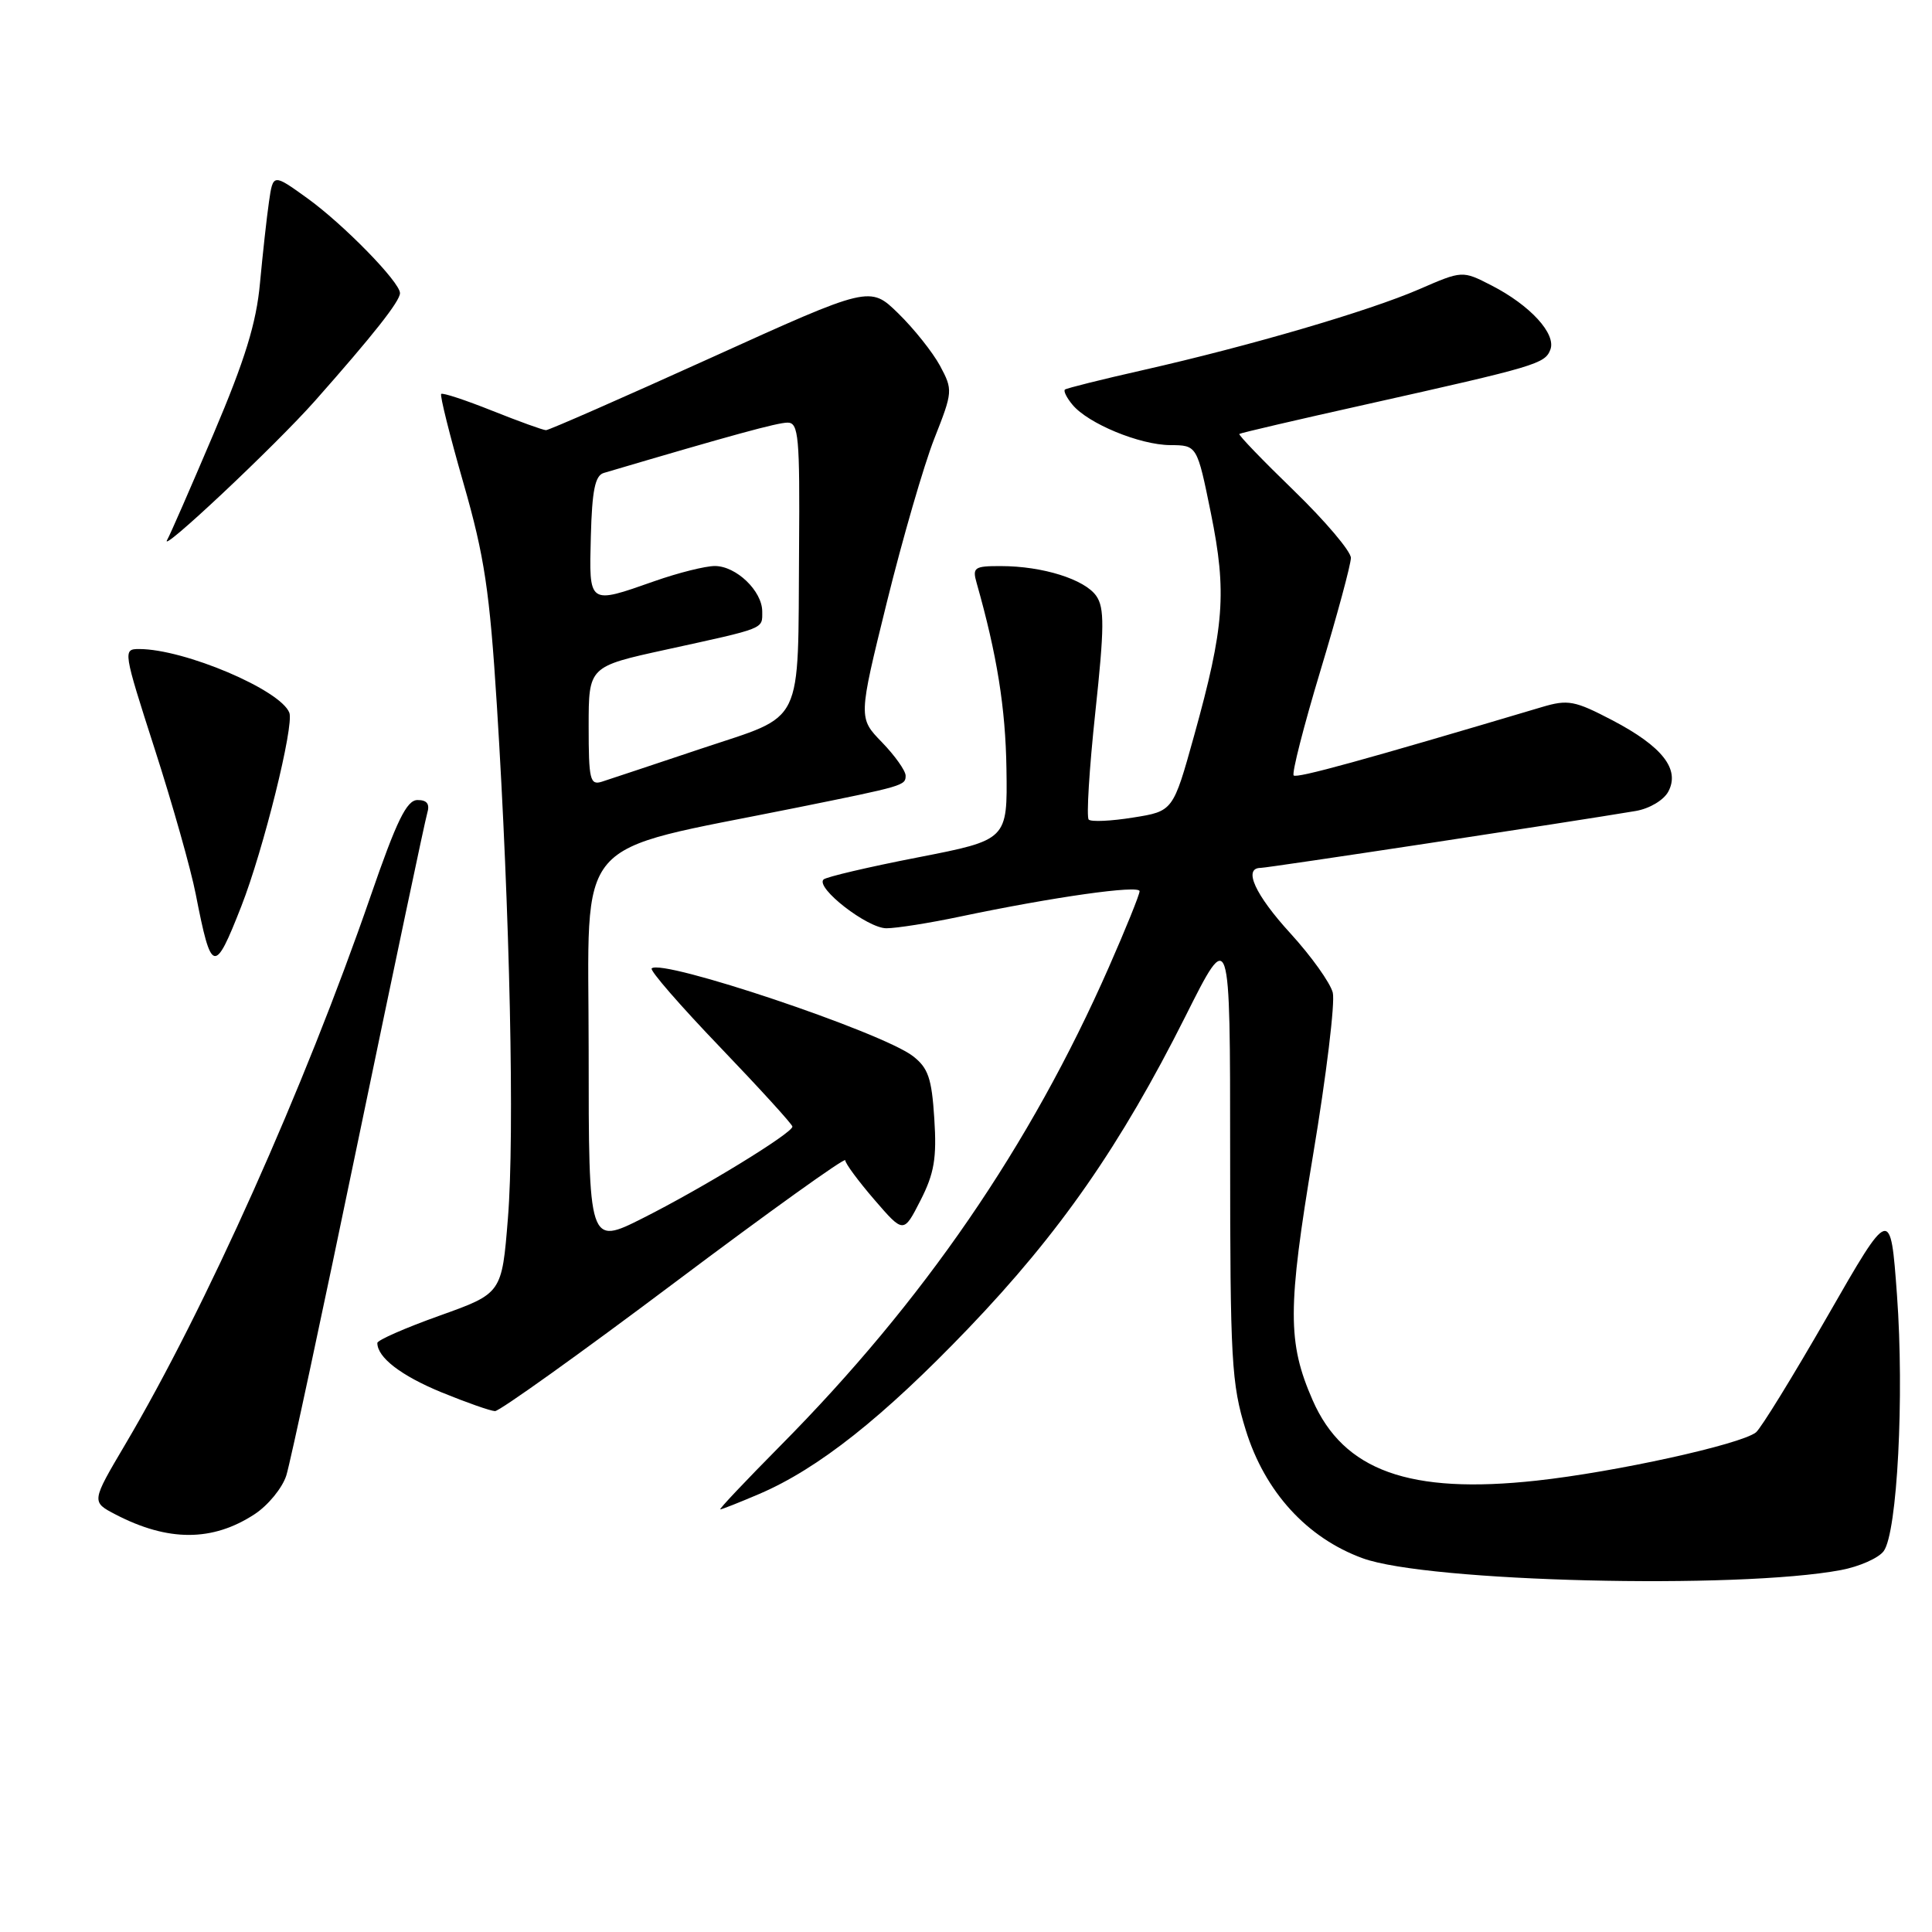 <?xml version="1.0" encoding="UTF-8" standalone="no"?>
<!DOCTYPE svg PUBLIC "-//W3C//DTD SVG 1.1//EN" "http://www.w3.org/Graphics/SVG/1.1/DTD/svg11.dtd" >
<svg xmlns="http://www.w3.org/2000/svg" xmlns:xlink="http://www.w3.org/1999/xlink" version="1.1" viewBox="0 0 256 256">
 <g >
 <path fill="currentColor"
d=" M 243.94 208.04 C 246.38 207.58 248.93 206.45 249.60 205.53 C 251.40 203.07 252.34 185.01 251.36 171.60 C 250.50 159.85 250.50 159.85 242.17 174.37 C 237.58 182.36 233.31 189.30 232.67 189.80 C 230.60 191.41 214.00 195.06 203.61 196.19 C 186.77 198.03 178.03 194.89 173.93 185.53 C 170.59 177.89 170.59 173.38 173.99 153.03 C 175.75 142.51 176.92 132.83 176.60 131.53 C 176.27 130.23 173.75 126.70 171.00 123.69 C 166.29 118.54 164.68 115.00 167.05 115.00 C 167.98 115.00 208.32 108.88 216.74 107.46 C 218.56 107.15 220.45 106.03 221.06 104.89 C 222.64 101.93 220.27 98.91 213.65 95.44 C 208.65 92.83 207.77 92.66 204.31 93.69 C 180.59 100.75 171.83 103.16 171.42 102.75 C 171.15 102.48 172.74 96.24 174.96 88.88 C 177.18 81.52 179.00 74.79 179.00 73.92 C 179.00 73.05 175.61 69.05 171.47 65.03 C 167.33 61.02 164.06 57.63 164.22 57.50 C 164.37 57.37 171.93 55.61 181.00 53.59 C 203.58 48.54 204.71 48.21 205.43 46.33 C 206.23 44.24 202.76 40.45 197.63 37.82 C 193.77 35.84 193.77 35.84 188.04 38.33 C 181.36 41.22 165.74 45.80 151.50 49.03 C 146.00 50.27 141.32 51.44 141.11 51.62 C 140.89 51.80 141.34 52.71 142.11 53.63 C 144.18 56.13 151.01 58.95 155.06 58.98 C 158.62 59.00 158.62 59.00 160.45 68.00 C 162.58 78.51 162.24 83.04 158.22 97.50 C 155.44 107.49 155.44 107.49 150.14 108.33 C 147.23 108.80 144.58 108.92 144.26 108.60 C 143.94 108.28 144.33 101.90 145.13 94.43 C 146.34 83.15 146.36 80.53 145.26 78.96 C 143.72 76.76 138.14 75.01 132.63 75.01 C 129.10 75.00 128.82 75.19 129.41 77.25 C 132.11 86.76 133.24 93.81 133.36 101.89 C 133.50 111.29 133.50 111.29 121.62 113.61 C 115.09 114.88 109.46 116.20 109.12 116.54 C 108.03 117.64 114.94 123.00 117.45 123.00 C 118.78 123.00 123.16 122.31 127.18 121.46 C 139.59 118.85 151.00 117.24 151.00 118.09 C 151.00 118.54 149.16 123.09 146.91 128.20 C 136.51 151.83 122.37 172.43 103.40 191.57 C 98.81 196.21 95.22 200.00 95.44 200.00 C 95.66 200.00 97.98 199.08 100.60 197.96 C 108.44 194.60 117.00 187.82 128.32 176.01 C 140.44 163.35 148.46 151.82 157.07 134.68 C 163.00 122.85 163.00 122.85 163.00 152.82 C 163.00 180.30 163.17 183.35 165.07 189.49 C 167.60 197.67 173.18 203.79 180.57 206.48 C 189.17 209.62 230.23 210.62 243.94 208.04 Z  M 33.75 200.63 C 35.53 199.46 37.42 197.15 37.94 195.50 C 38.46 193.85 42.75 173.82 47.48 151.00 C 52.22 128.18 56.32 108.71 56.61 107.75 C 56.98 106.53 56.58 106.00 55.32 106.01 C 53.89 106.01 52.56 108.73 49.10 118.76 C 40.34 144.12 27.26 173.36 16.59 191.40 C 12.10 199.00 12.10 199.00 15.30 200.67 C 22.28 204.30 28.17 204.29 33.75 200.63 Z  M 89.34 169.99 C 101.80 160.63 112.00 153.32 112.00 153.74 C 112.00 154.16 113.74 156.51 115.87 158.98 C 119.73 163.45 119.73 163.45 121.97 159.06 C 123.79 155.49 124.14 153.46 123.80 148.23 C 123.46 142.86 122.99 141.50 120.95 139.93 C 116.80 136.75 87.69 126.98 86.35 128.32 C 86.08 128.59 90.17 133.29 95.43 138.77 C 100.69 144.26 105.00 148.99 105.00 149.28 C 105.00 150.14 93.11 157.42 85.22 161.39 C 78.00 165.03 78.00 165.03 78.00 139.10 C 78.00 110.12 75.43 113.11 105.51 107.03 C 119.77 104.15 120.00 104.09 120.00 102.78 C 120.00 102.13 118.59 100.14 116.87 98.36 C 113.73 95.13 113.73 95.13 117.51 79.81 C 119.59 71.39 122.42 61.63 123.80 58.12 C 126.26 51.89 126.27 51.67 124.56 48.47 C 123.59 46.68 121.10 43.55 119.03 41.53 C 115.27 37.86 115.27 37.86 94.16 47.43 C 82.55 52.69 72.73 57.00 72.35 57.00 C 71.97 57.00 68.77 55.84 65.23 54.43 C 61.70 53.02 58.65 52.01 58.46 52.20 C 58.27 52.39 59.60 57.71 61.41 64.02 C 64.20 73.73 64.88 78.28 65.84 93.50 C 67.57 120.93 68.20 150.39 67.30 161.44 C 66.50 171.38 66.50 171.38 58.25 174.33 C 53.71 175.95 50.00 177.58 50.00 177.95 C 50.00 179.87 53.13 182.28 58.50 184.49 C 61.80 185.84 64.99 186.96 65.59 186.98 C 66.19 186.99 76.88 179.35 89.34 169.99 Z  M 31.97 120.10 C 34.90 112.63 38.99 96.14 38.34 94.44 C 37.17 91.41 24.43 86.00 18.44 86.00 C 16.27 86.00 16.31 86.22 20.50 99.25 C 22.85 106.54 25.30 115.20 25.94 118.50 C 28.01 129.07 28.41 129.18 31.97 120.10 Z  M 41.76 53.09 C 49.45 44.40 53.00 39.91 53.00 38.84 C 53.00 37.38 45.48 29.68 40.67 26.23 C 36.18 23.00 36.18 23.00 35.64 26.75 C 35.34 28.81 34.81 33.65 34.45 37.50 C 33.97 42.80 32.47 47.66 28.29 57.50 C 25.25 64.65 22.50 70.95 22.17 71.50 C 20.81 73.78 36.47 59.07 41.76 53.09 Z  M 78.00 96.23 C 78.00 88.32 78.00 88.32 88.25 86.08 C 101.54 83.17 101.00 83.39 101.00 81.03 C 101.00 78.31 97.55 75.00 94.72 75.00 C 93.46 75.00 89.87 75.90 86.74 77.00 C 77.92 80.10 78.05 80.19 78.29 71.06 C 78.45 64.99 78.85 63.01 80.00 62.67 C 96.98 57.65 103.01 56.00 104.36 56.00 C 105.82 56.00 105.99 57.85 105.88 72.75 C 105.71 96.64 106.71 94.58 93.00 99.17 C 86.67 101.29 80.71 103.27 79.75 103.58 C 78.18 104.08 78.00 103.30 78.00 96.23 Z "/>
</g>
</svg>